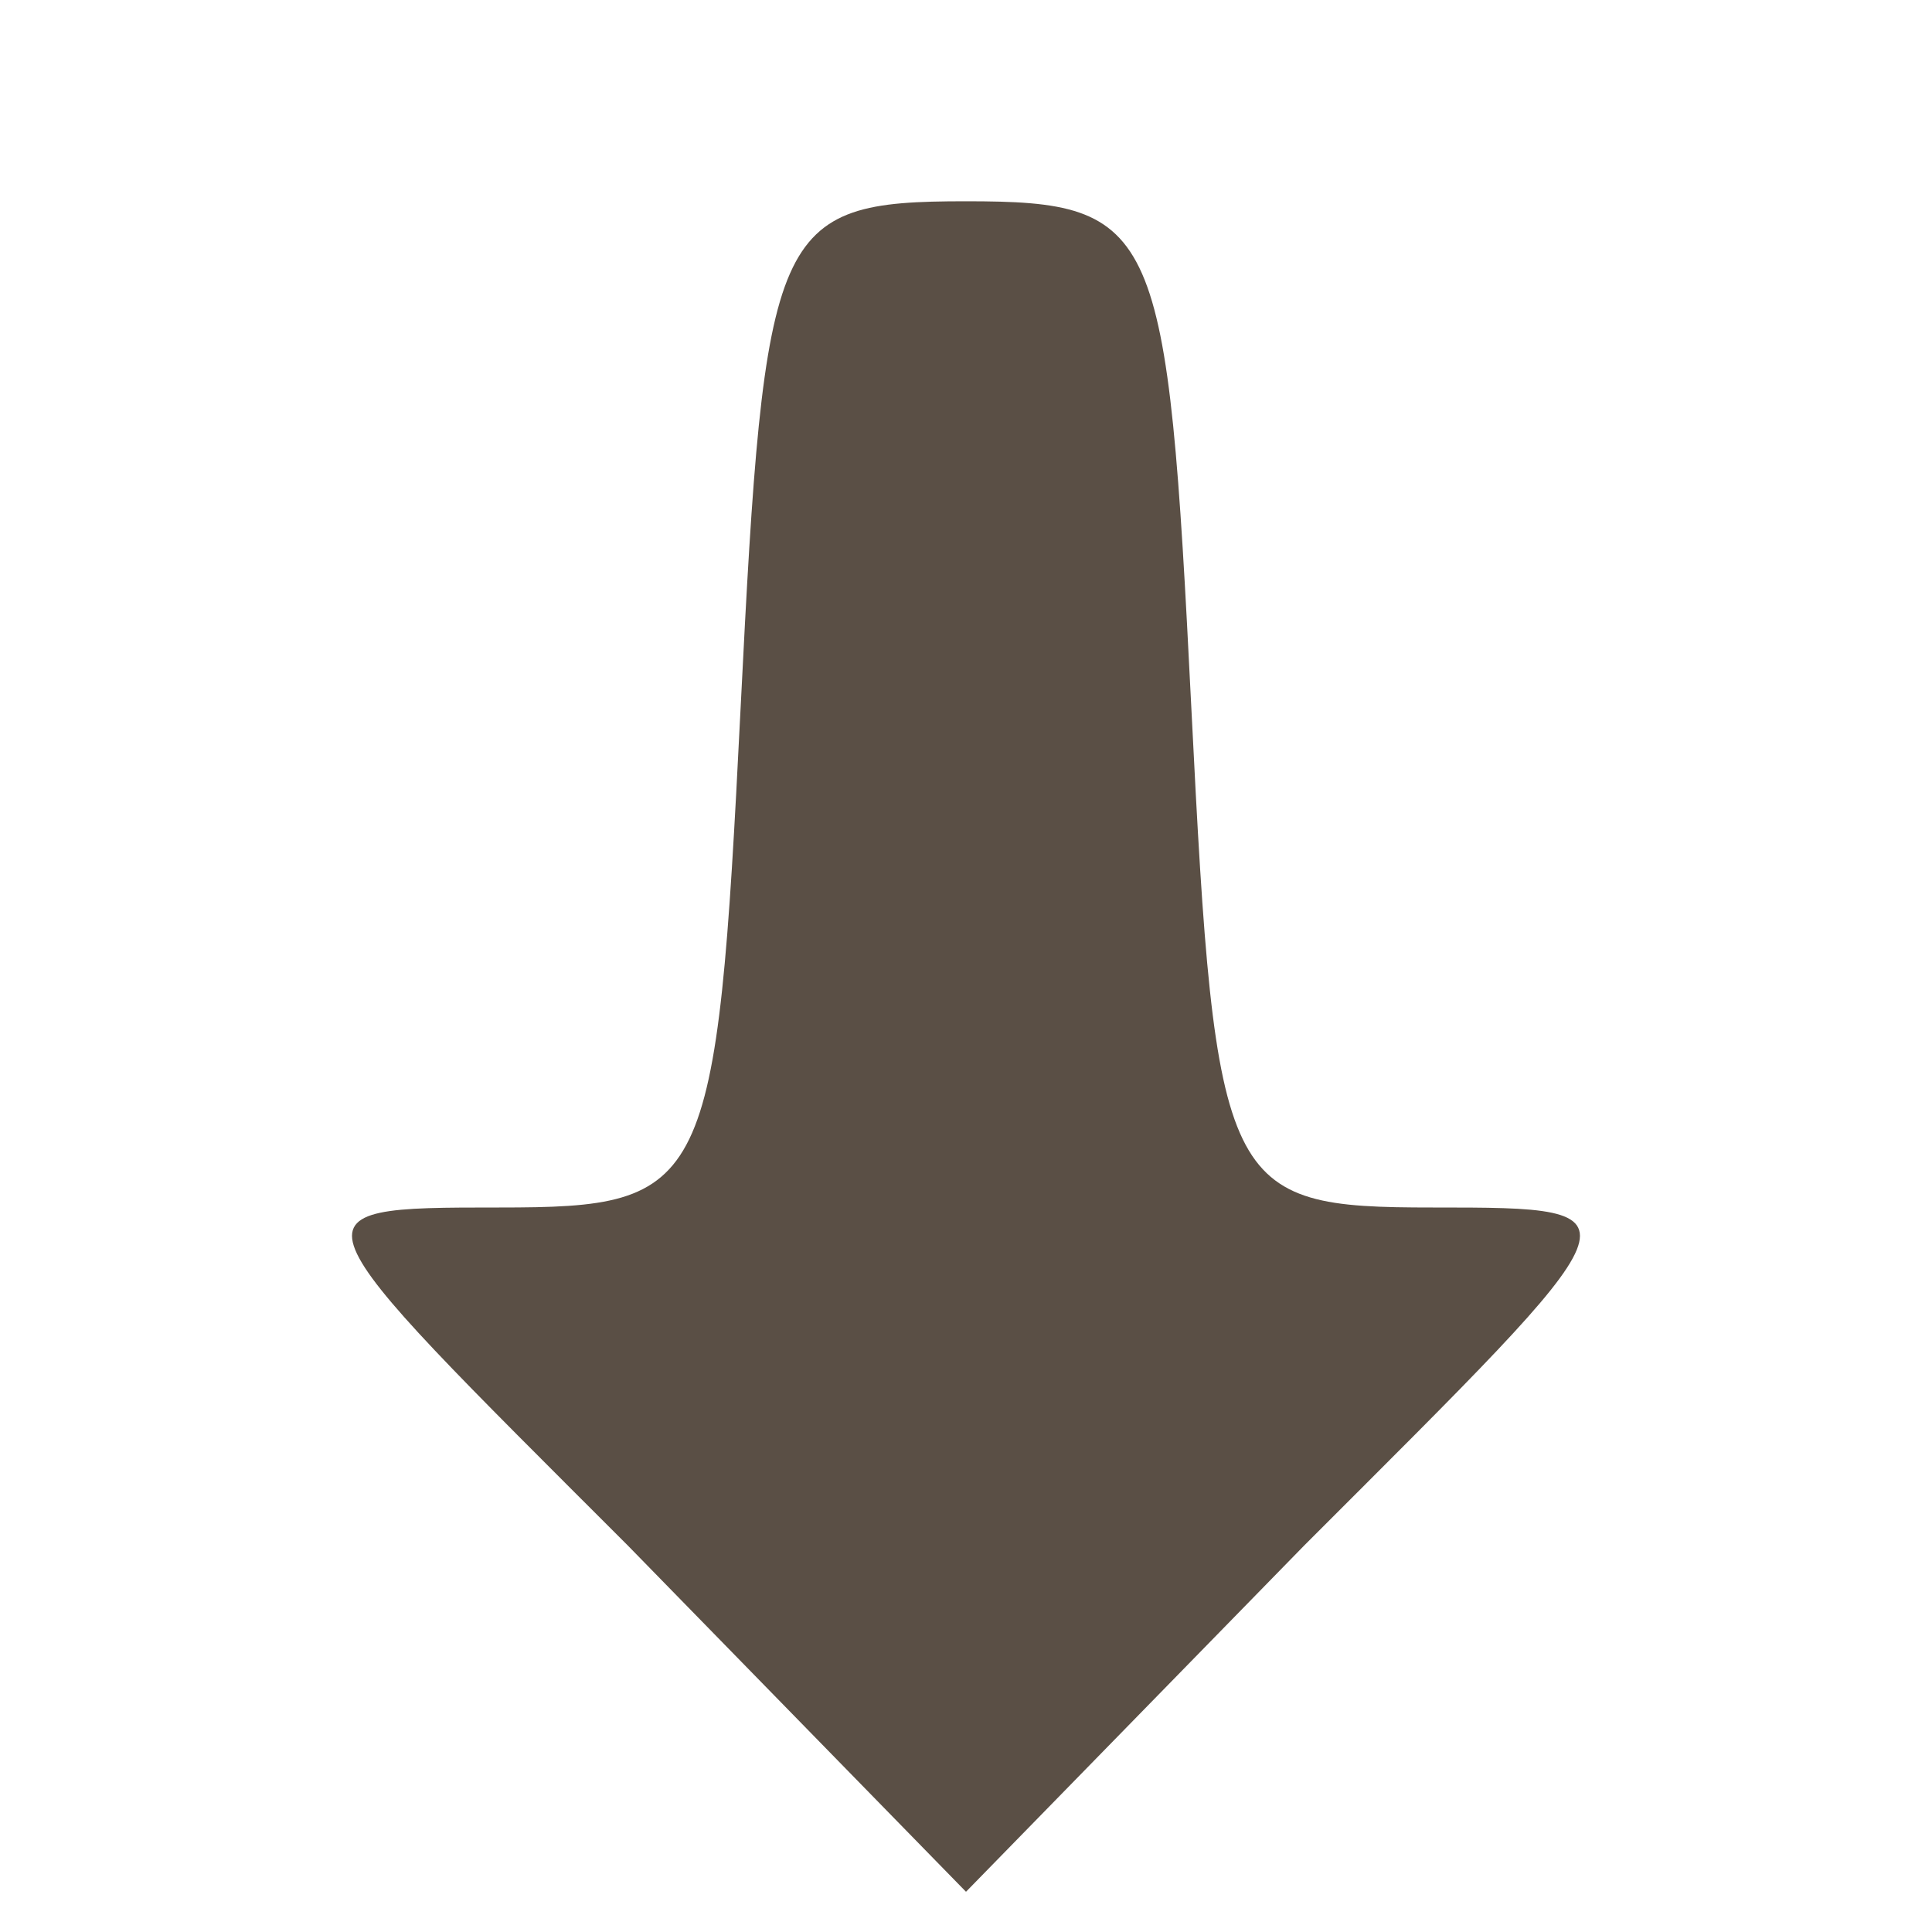 <svg width="40" height="40" viewBox="0 0 40 40" fill="none" xmlns="http://www.w3.org/2000/svg">
<path d="M29.666 25C25.333 25 25.166 24.667 24.666 14.667C24.166 4.667 24 4.167 20 4.167C16 4.167 15.833 4.667 15.333 14.667C14.833 24.667 14.666 25 10.333 25C5.833 25 6 25 13 32L20 39.167L27 32C34 25 34.166 25 29.666 25Z" fill="#5A4F45"/>
</svg>
